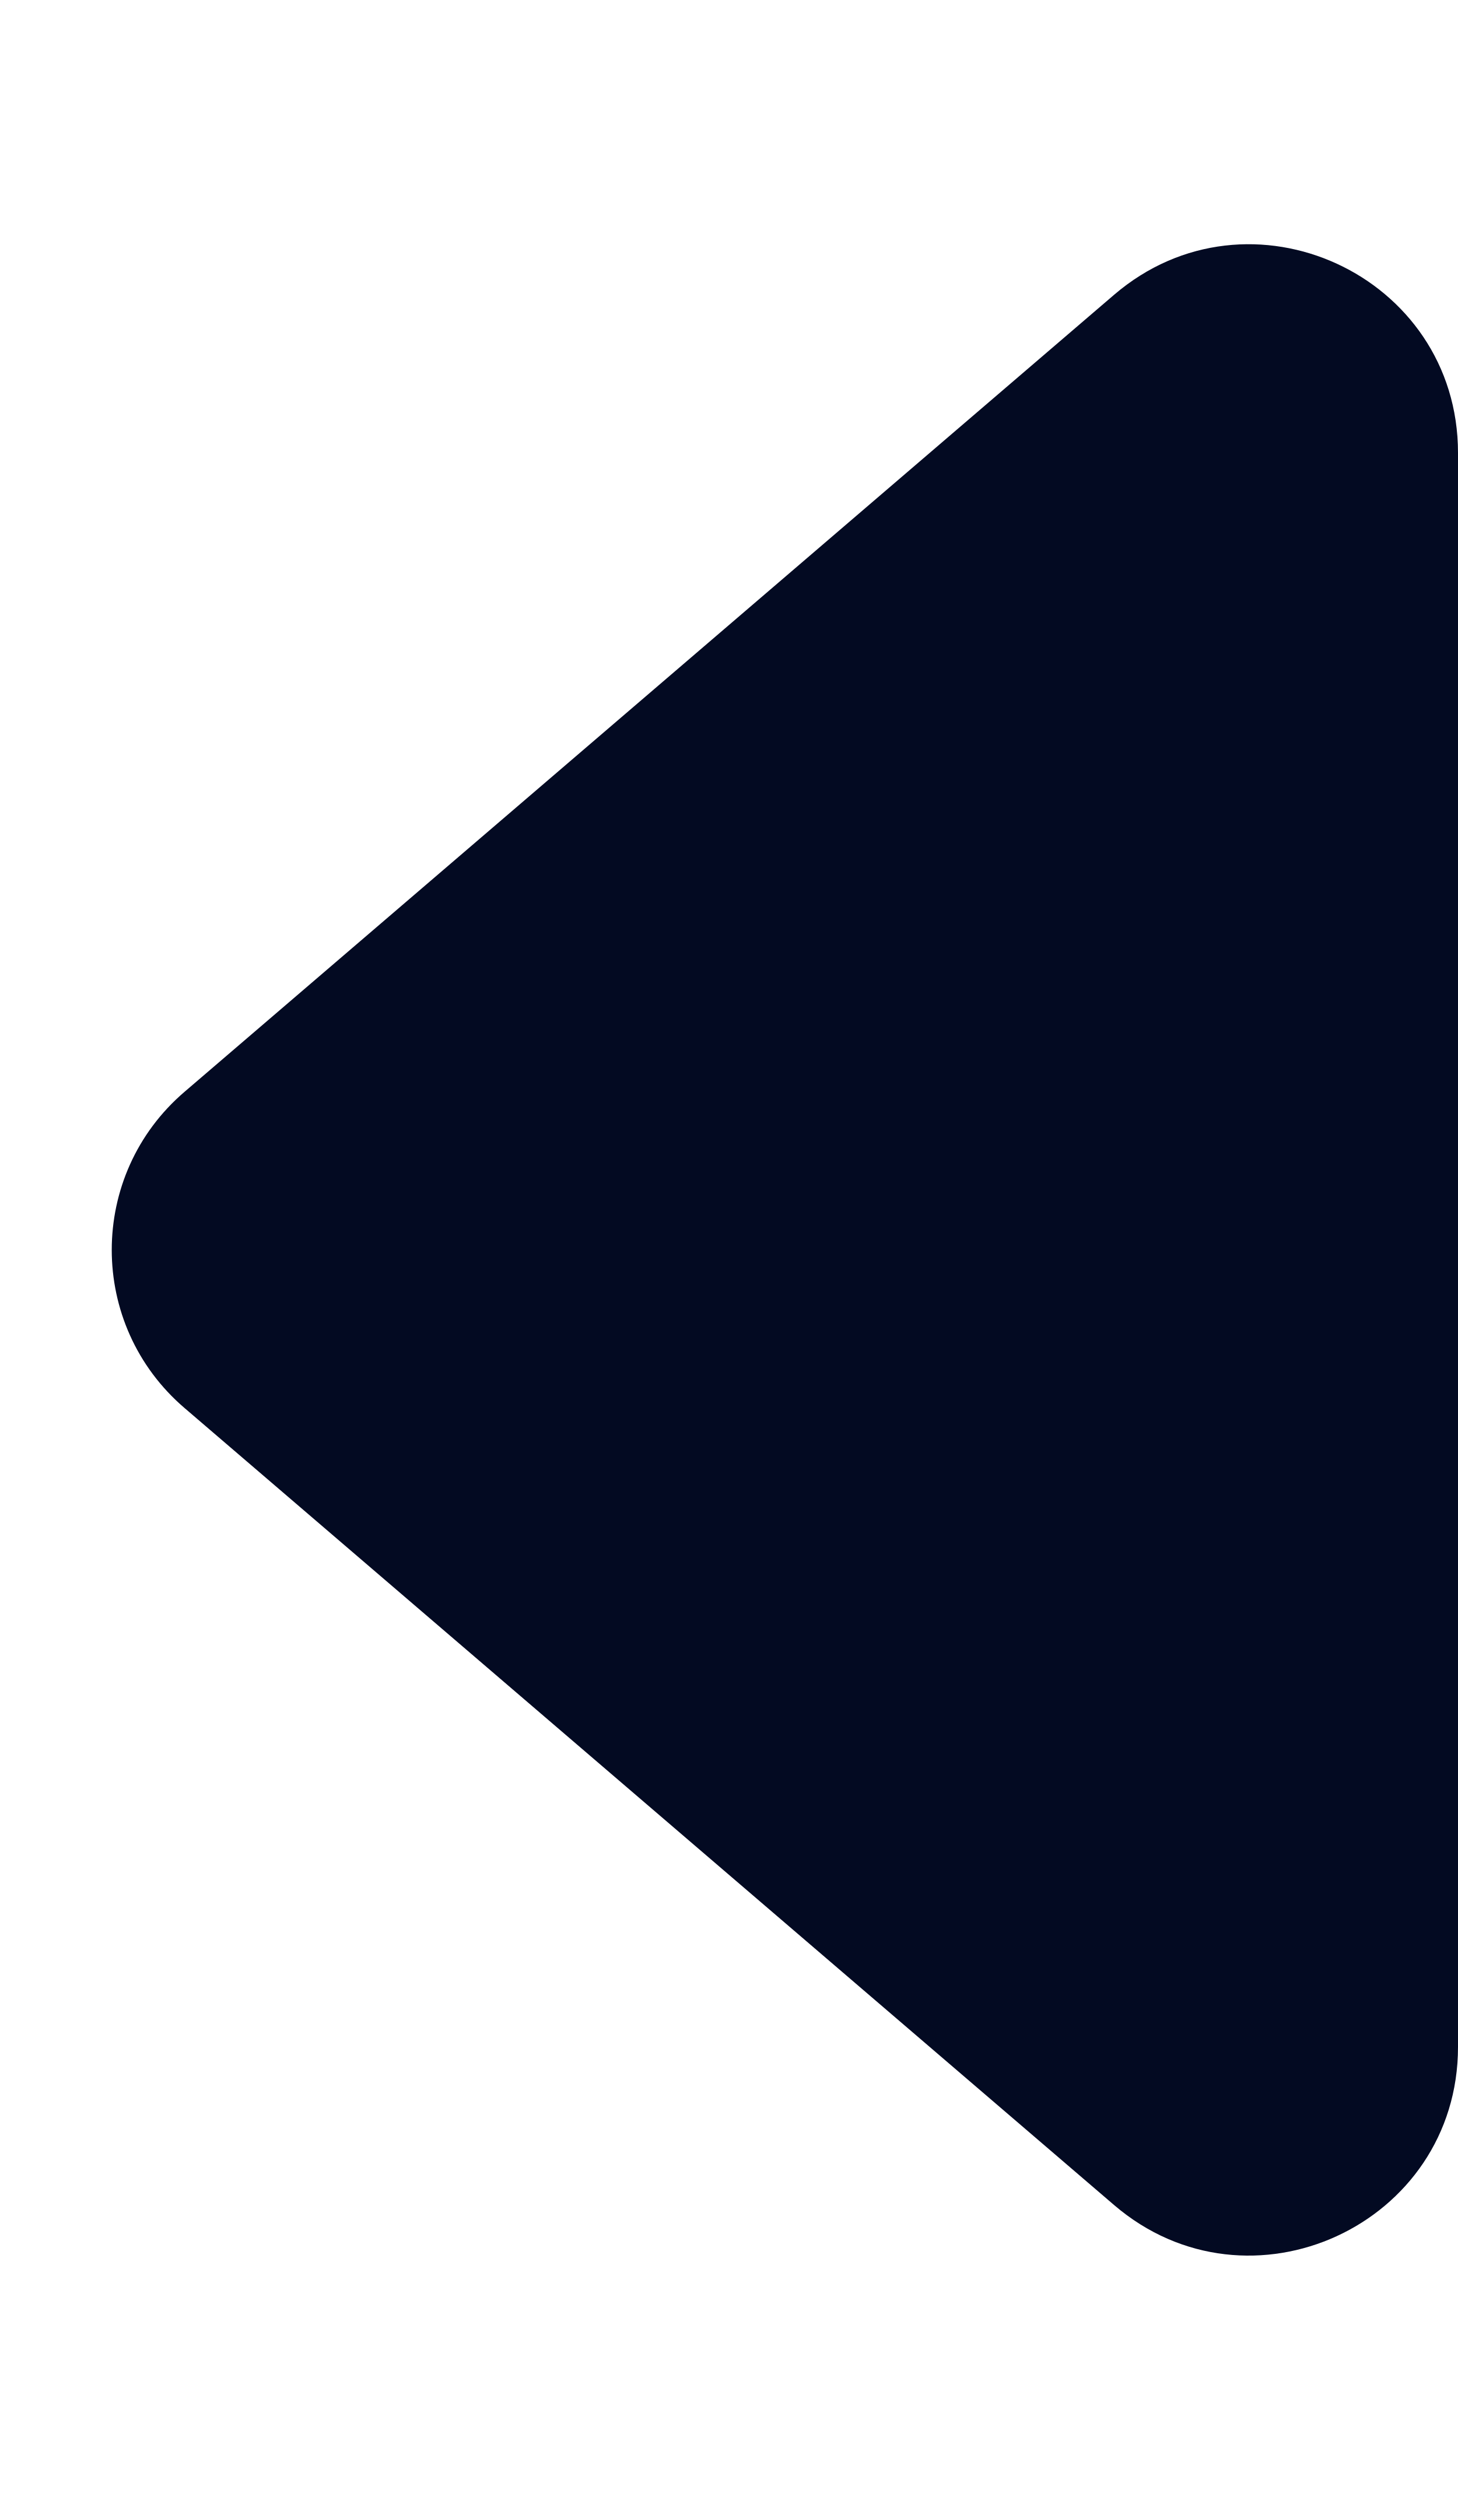 <svg width="7" height="12" viewBox="0 0 7 12" fill="none" xmlns="http://www.w3.org/2000/svg">
<path d="M5.349 10.585L0.886 6.759C0.42 6.36 0.42 5.64 0.886 5.241L5.349 1.415C5.998 0.859 7 1.32 7 2.174L7 9.826C7 10.68 5.998 11.141 5.349 10.585Z" fill="#030A22"/>
</svg>
